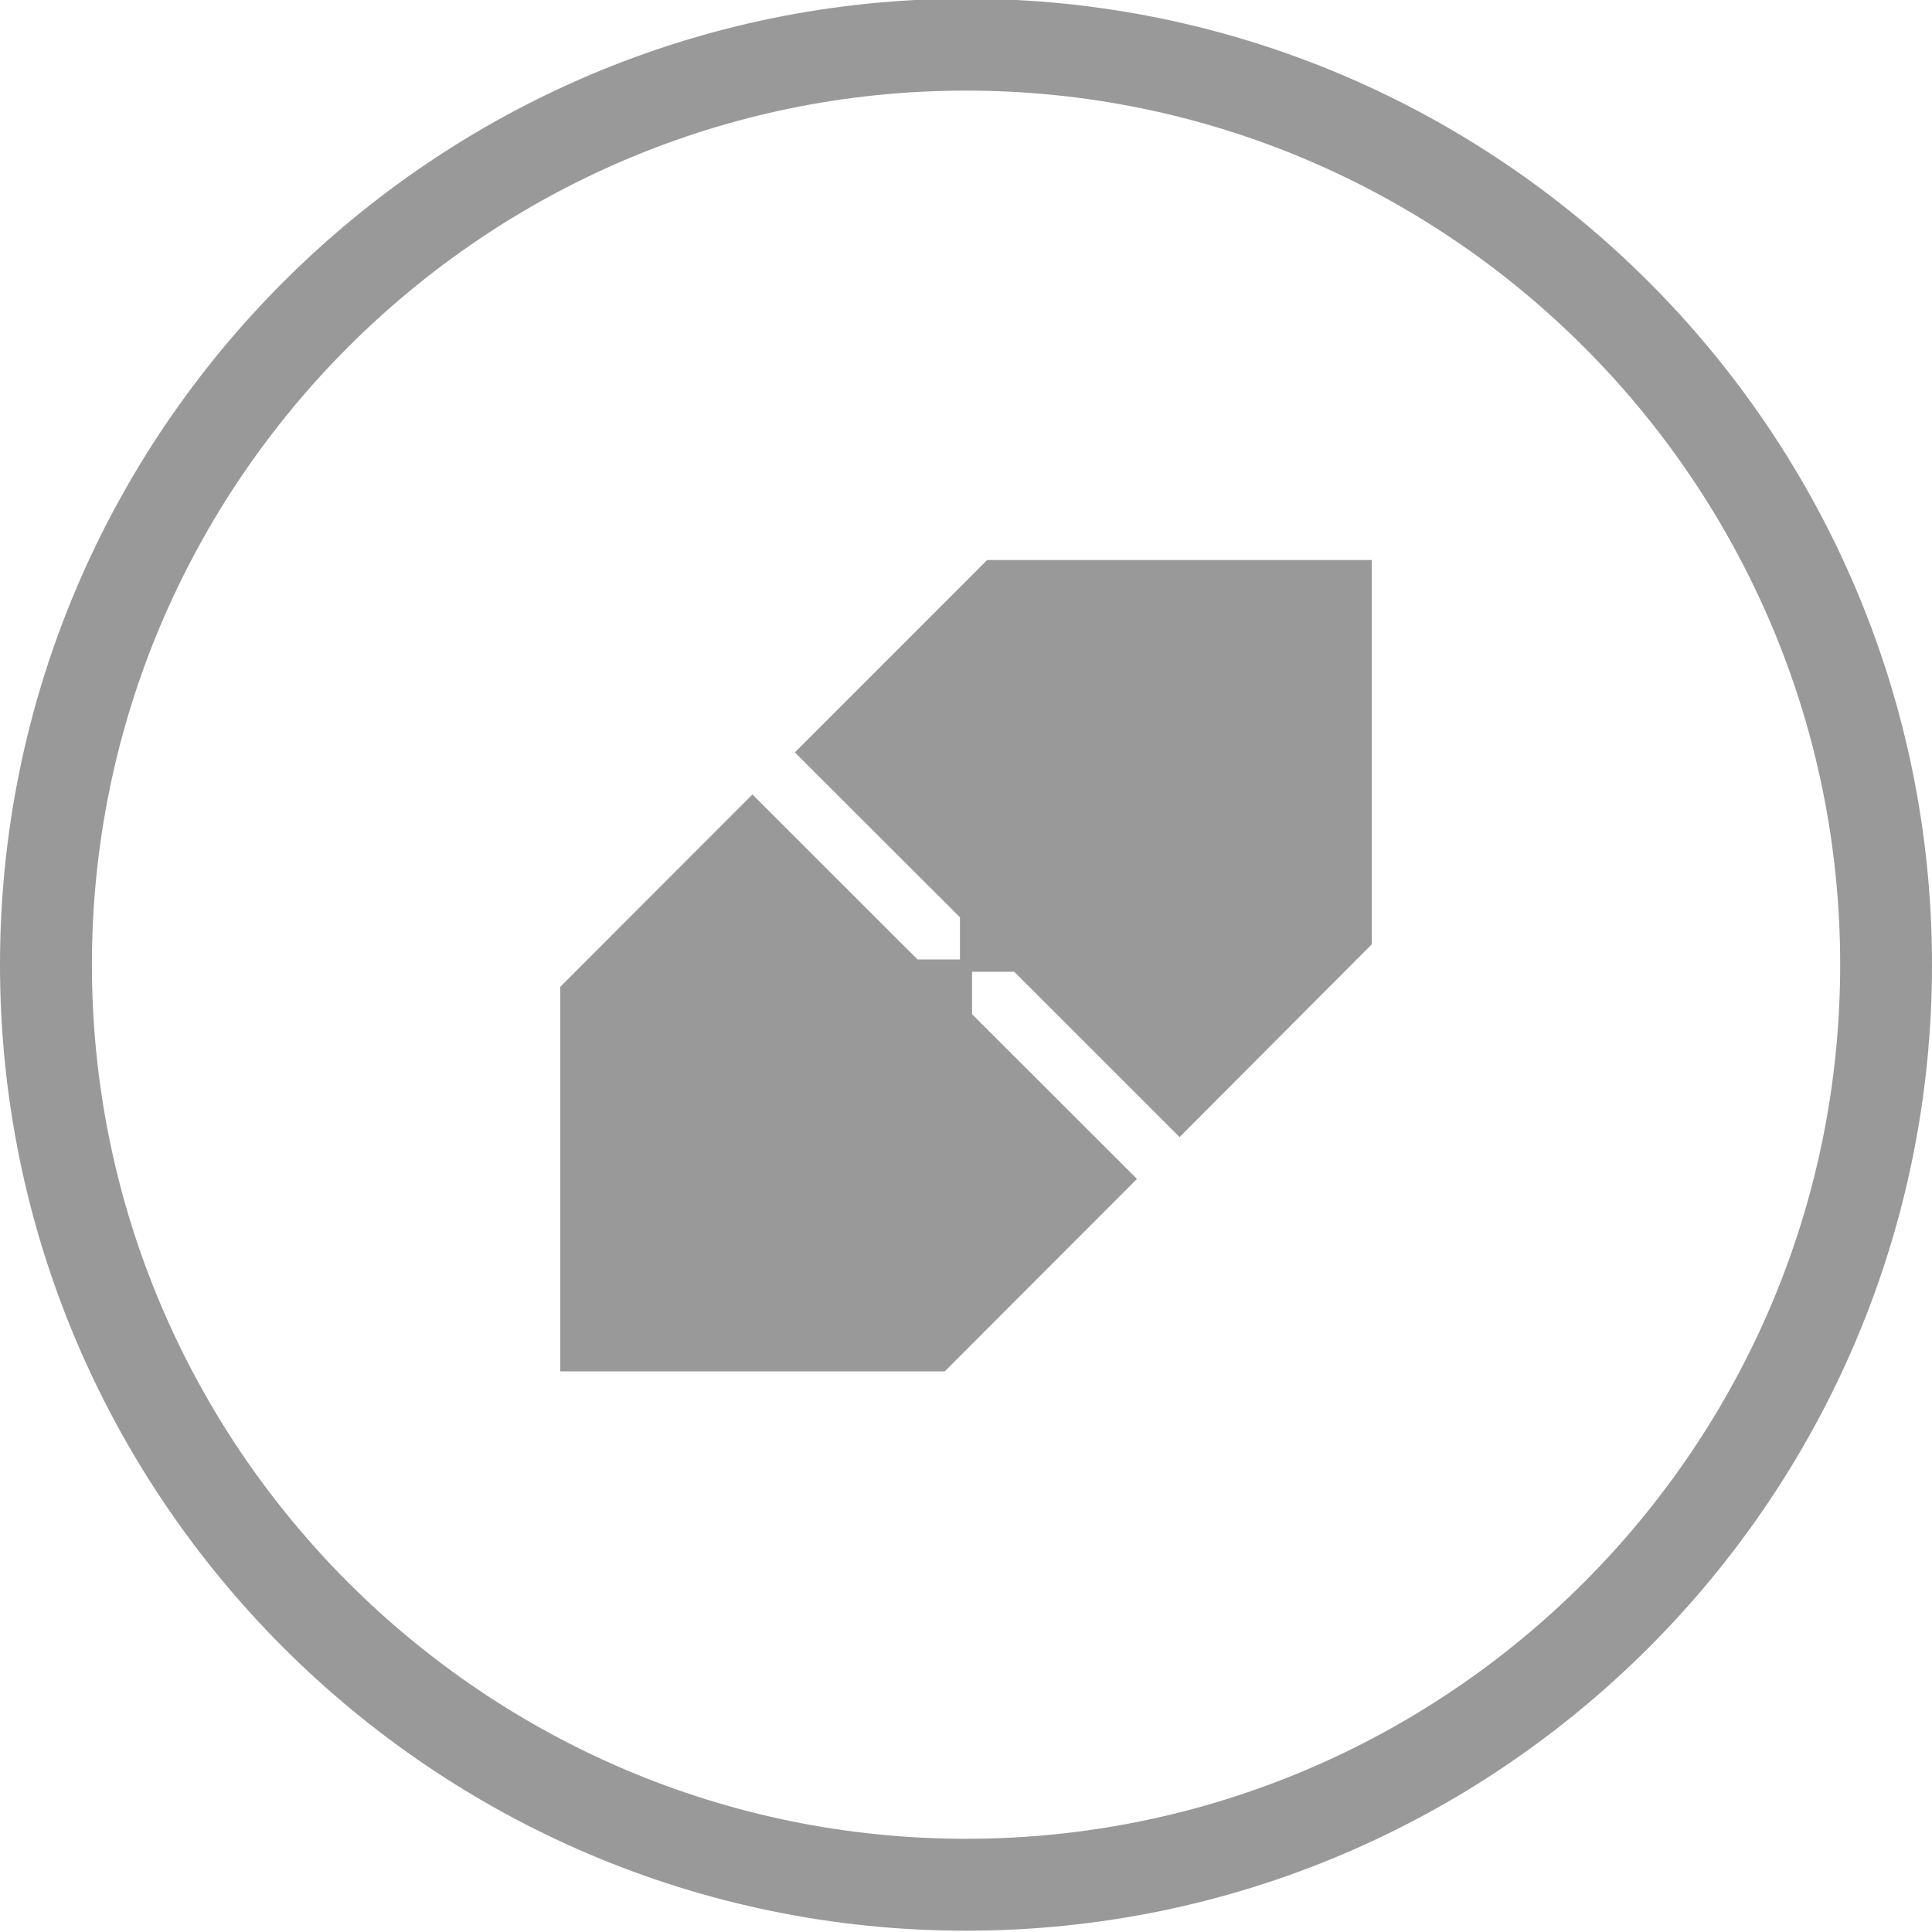 <?xml version="1.0" encoding="utf-8"?>
<!-- Generator: Adobe Illustrator 15.0.0, SVG Export Plug-In . SVG Version: 6.00 Build 0)  -->
<!DOCTYPE svg PUBLIC "-//W3C//DTD SVG 1.1//EN" "http://www.w3.org/Graphics/SVG/1.1/DTD/svg11.dtd">
<svg version="1.1" id="Layer_1" xmlns="http://www.w3.org/2000/svg" xmlns:xlink="http://www.w3.org/1999/xlink" x="0px" y="0px"
	 width="40px" height="40px" viewBox="5 5 40 40" enable-background="new 5 5 40 40" xml:space="preserve">
<g id="fscreen-svg">
	<path fill="#999999" d="M25,44.973c-11.026,0-20-8.968-20-20c0-11.026,8.974-20,20-20c11.033,0,20,8.974,20,20
		C45,36.005,36.033,44.973,25,44.973z M25,6.876c-9.977,0-18.097,8.119-18.097,18.096c0,9.983,8.12,18.098,18.097,18.098
		c9.979,0,18.099-8.115,18.099-18.098C43.099,14.995,34.979,6.876,25,6.876z"/>
	<g>
		<polyline fill="#999999" points="25.125,25.998 28.54,29.408 24.56,33.393 16.6,33.393 16.6,25.431 20.578,21.449 23.997,24.865
			25.125,24.865 		"/>
		<polyline fill="#999999" points="25.998,25.119 29.422,28.542 33.4,24.552 33.4,16.595 25.438,16.595 21.456,20.578
			24.875,23.992 24.875,25.119 		"/>
	</g>
</g>
</svg>
